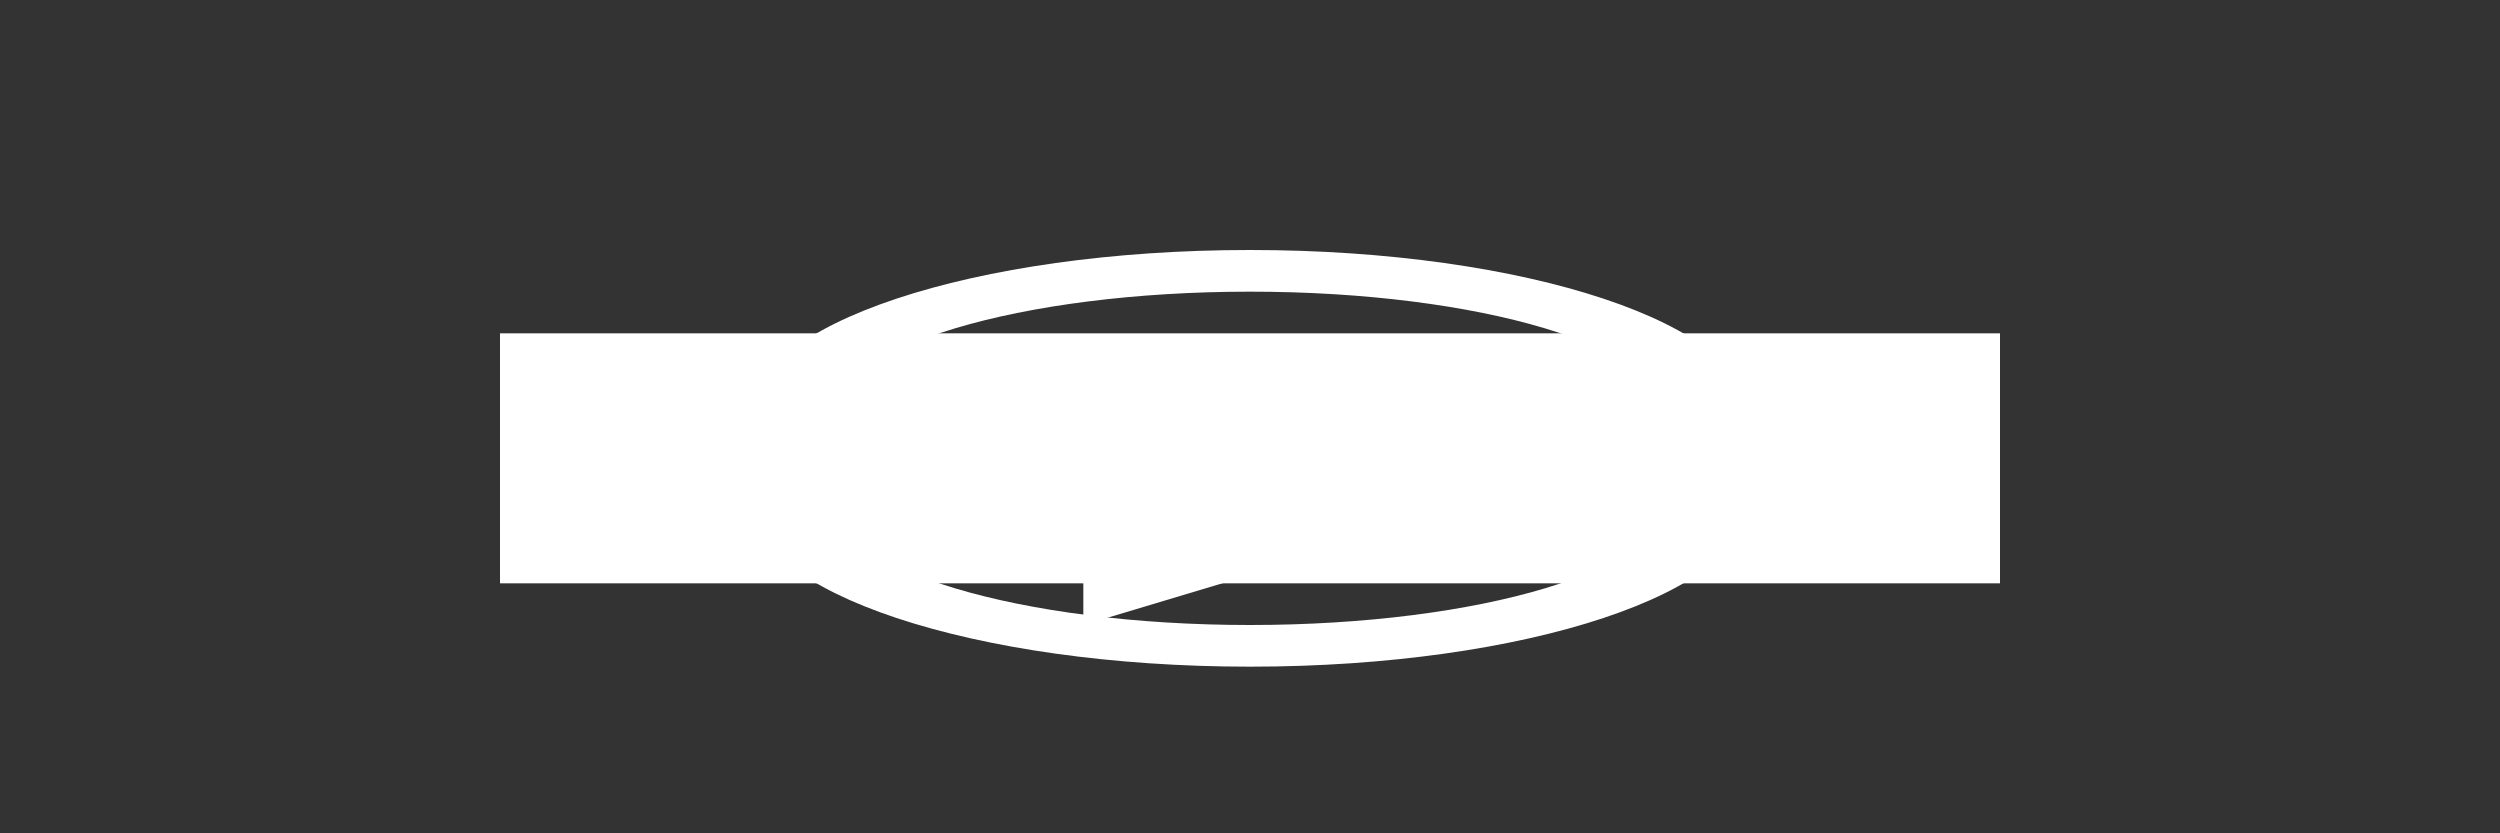 <svg xmlns="http://www.w3.org/2000/svg" viewBox="0 0 300 100">
  <rect x="0" y="0" width="300" height="100" fill="#333333" stroke="none"/>
  <path fill="#ffffff" d="M60 40h180v30H60z"/>
  <path fill="#ffffff" d="M150 30c-33.1 0-60 8.9-60 20v10c0 11.1 26.9 20 60 20s60-8.9 60-20V50c0-11.1-26.9-20-60-20zm0 45c-27.6 0-50-6.7-50-15V50c0-8.3 22.4-15 50-15s50 6.7 50 15v10c0 8.3-22.4 15-50 15z"/>
  <path fill="#ffffff" d="M130 45l50 15-50 15V45z"/>
</svg>